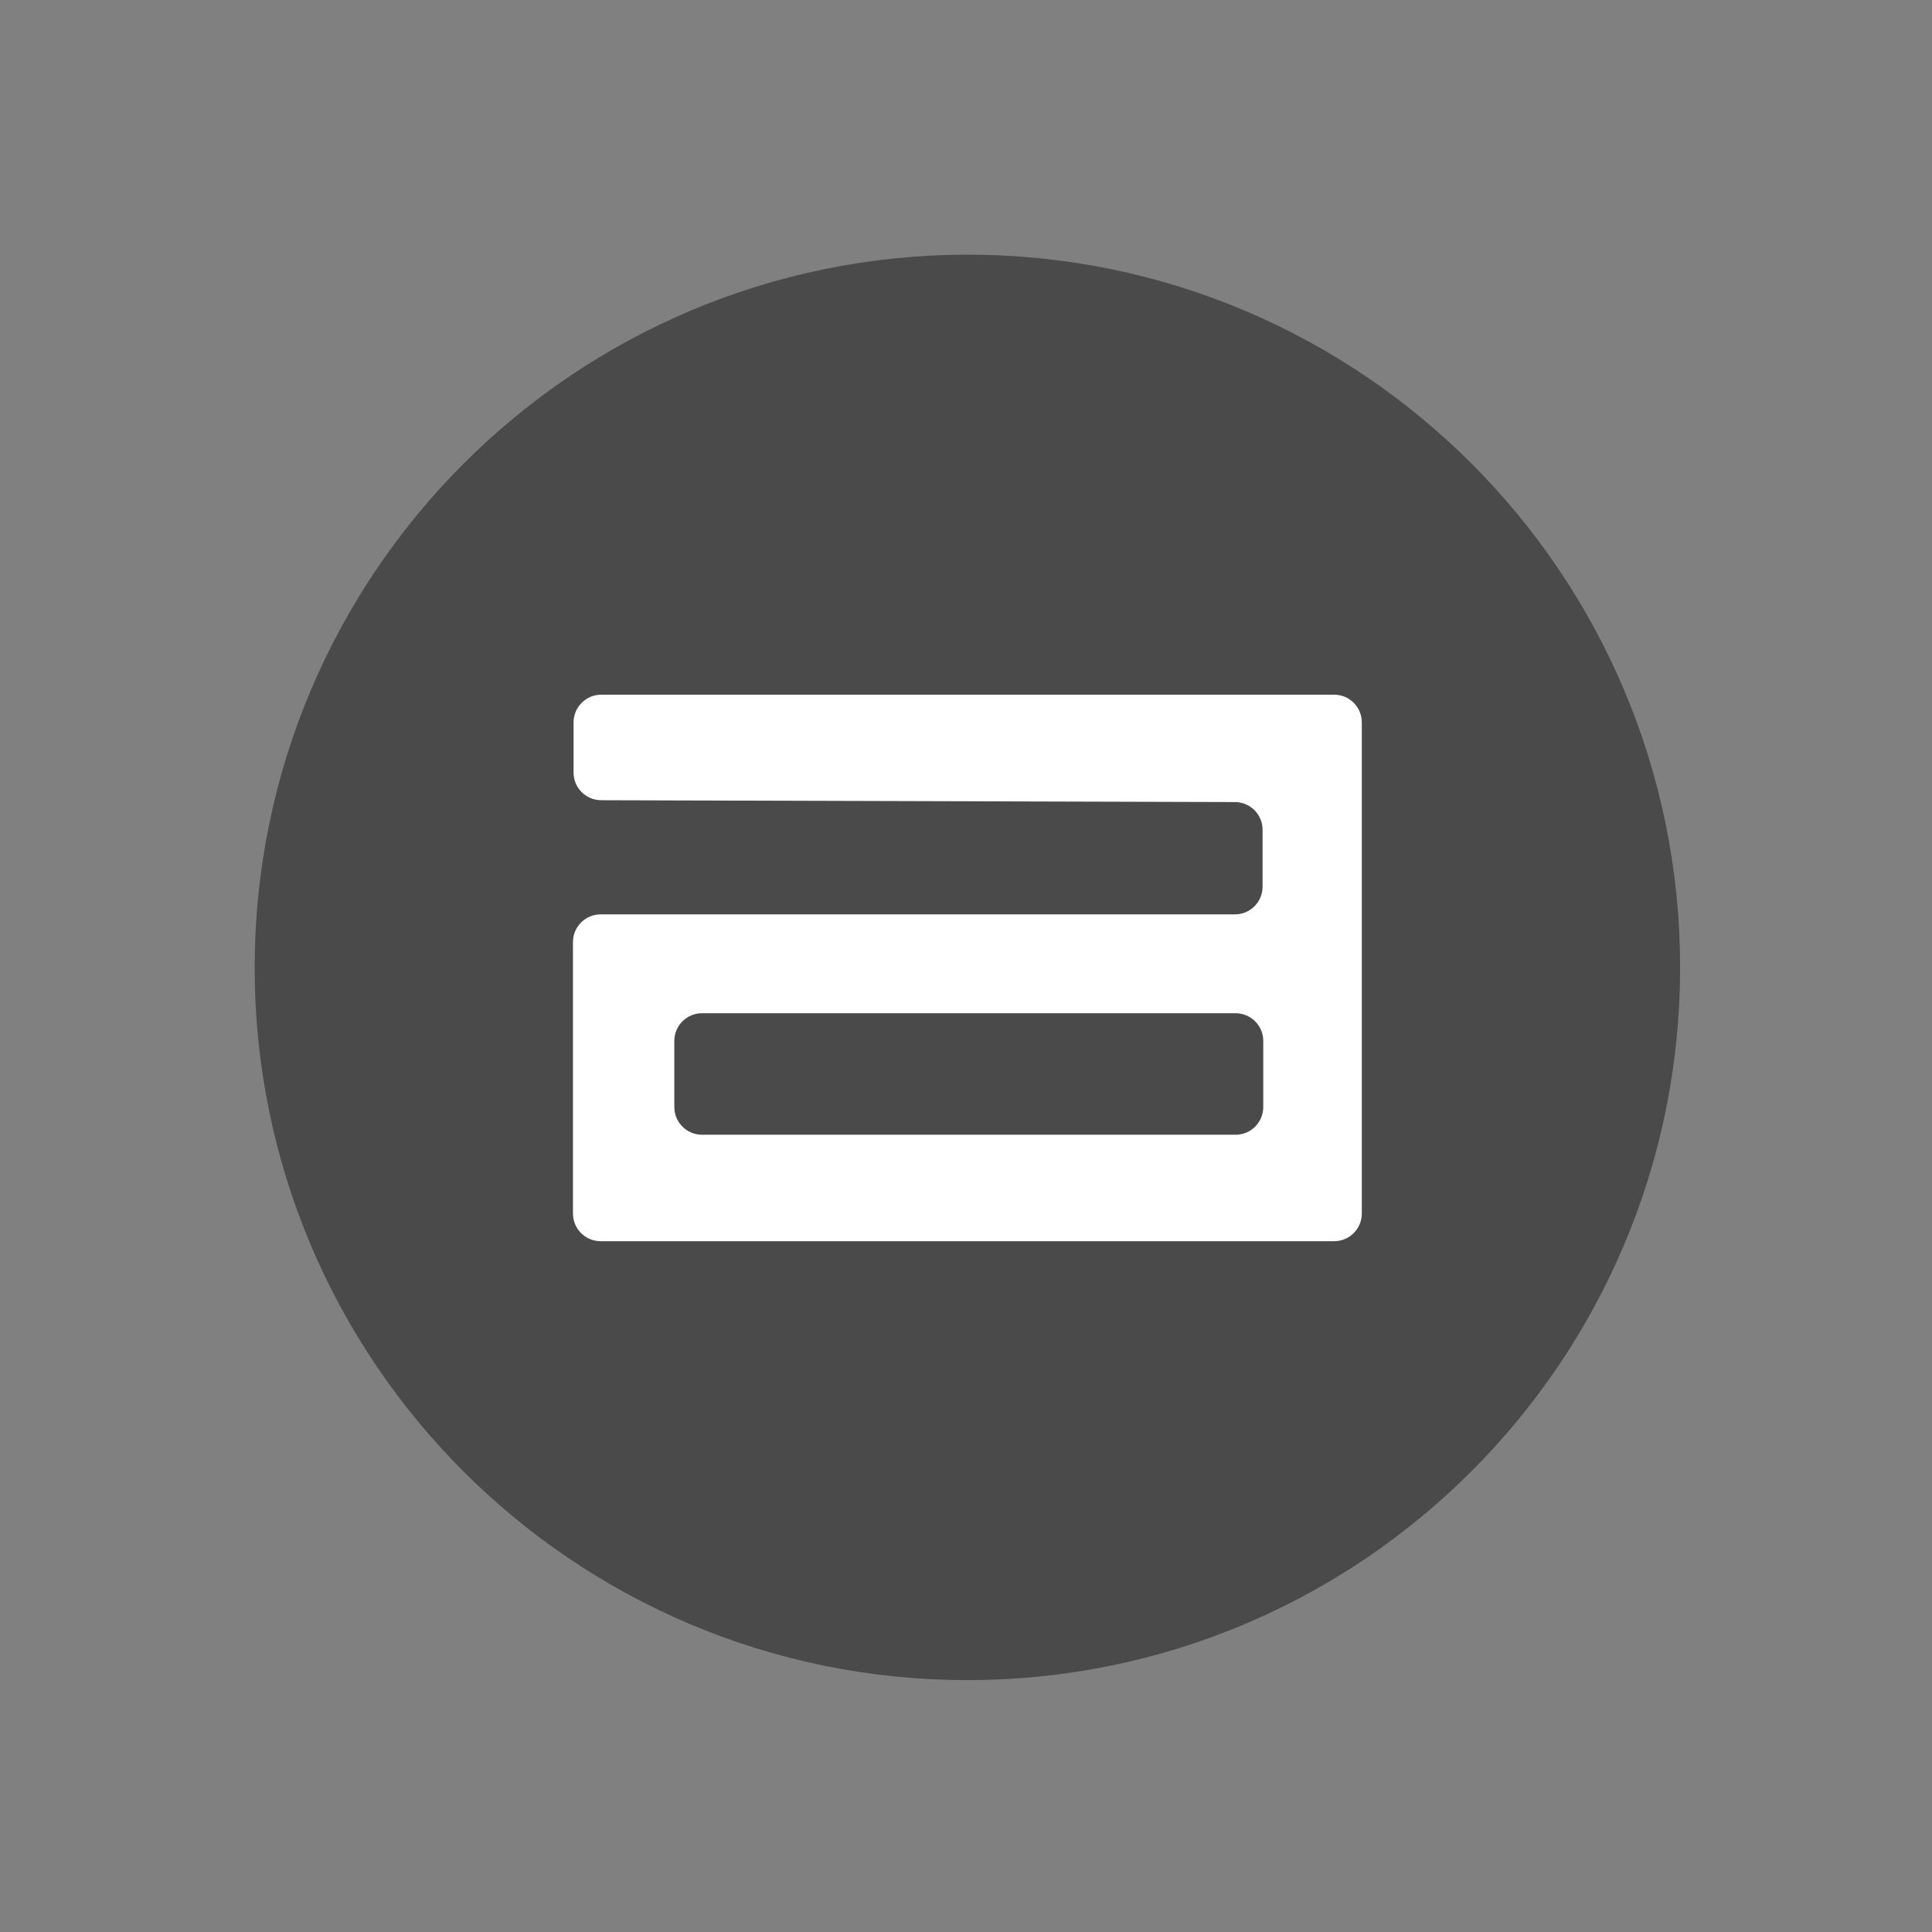 <svg width="698" height="698" xmlns="http://www.w3.org/2000/svg"><rect width="100%" height="100%" fill="#808080" stroke="none"/><g fill="none" fill-rule="evenodd"><g transform="translate(92 92)" fill-rule="nonzero"><circle fill="#FFF" cx="257.5" cy="257.5" r="224.5"/><path d="M17 257.51C17.005 390.33 124.679 498 257.5 498 390.324 498 498 390.324 498 257.5S390.324 17 257.52 17C124.748 17.149 17.153 124.74 17 257.51z" stroke="#4A4A4A" stroke-width="34" fill="#4A4A4A"/></g><path d="M217.22 250.981H482c5.523 0 10 4.477 10 10v177.445c0 5.523-4.477 10-10 10H217c-5.523 0-10-4.477-10-10V340.35c0-5.523 4.477-10 10-10h229.148c5.523 0 10-4.477 10-10v-20.578c0-5.512-4.46-9.984-9.97-10l-228.987-.664c-5.512-.016-9.971-4.488-9.971-10v-18.126c0-5.523 4.477-10 10-10zm229.176 115.083H253.62c-5.523 0-10 4.477-10 10v23.9c0 5.524 4.477 10 10 10h192.775c5.522 0 10-4.476 10-10v-23.9c0-5.523-4.478-10-10-10z" fill="#FFF"/></g></svg>